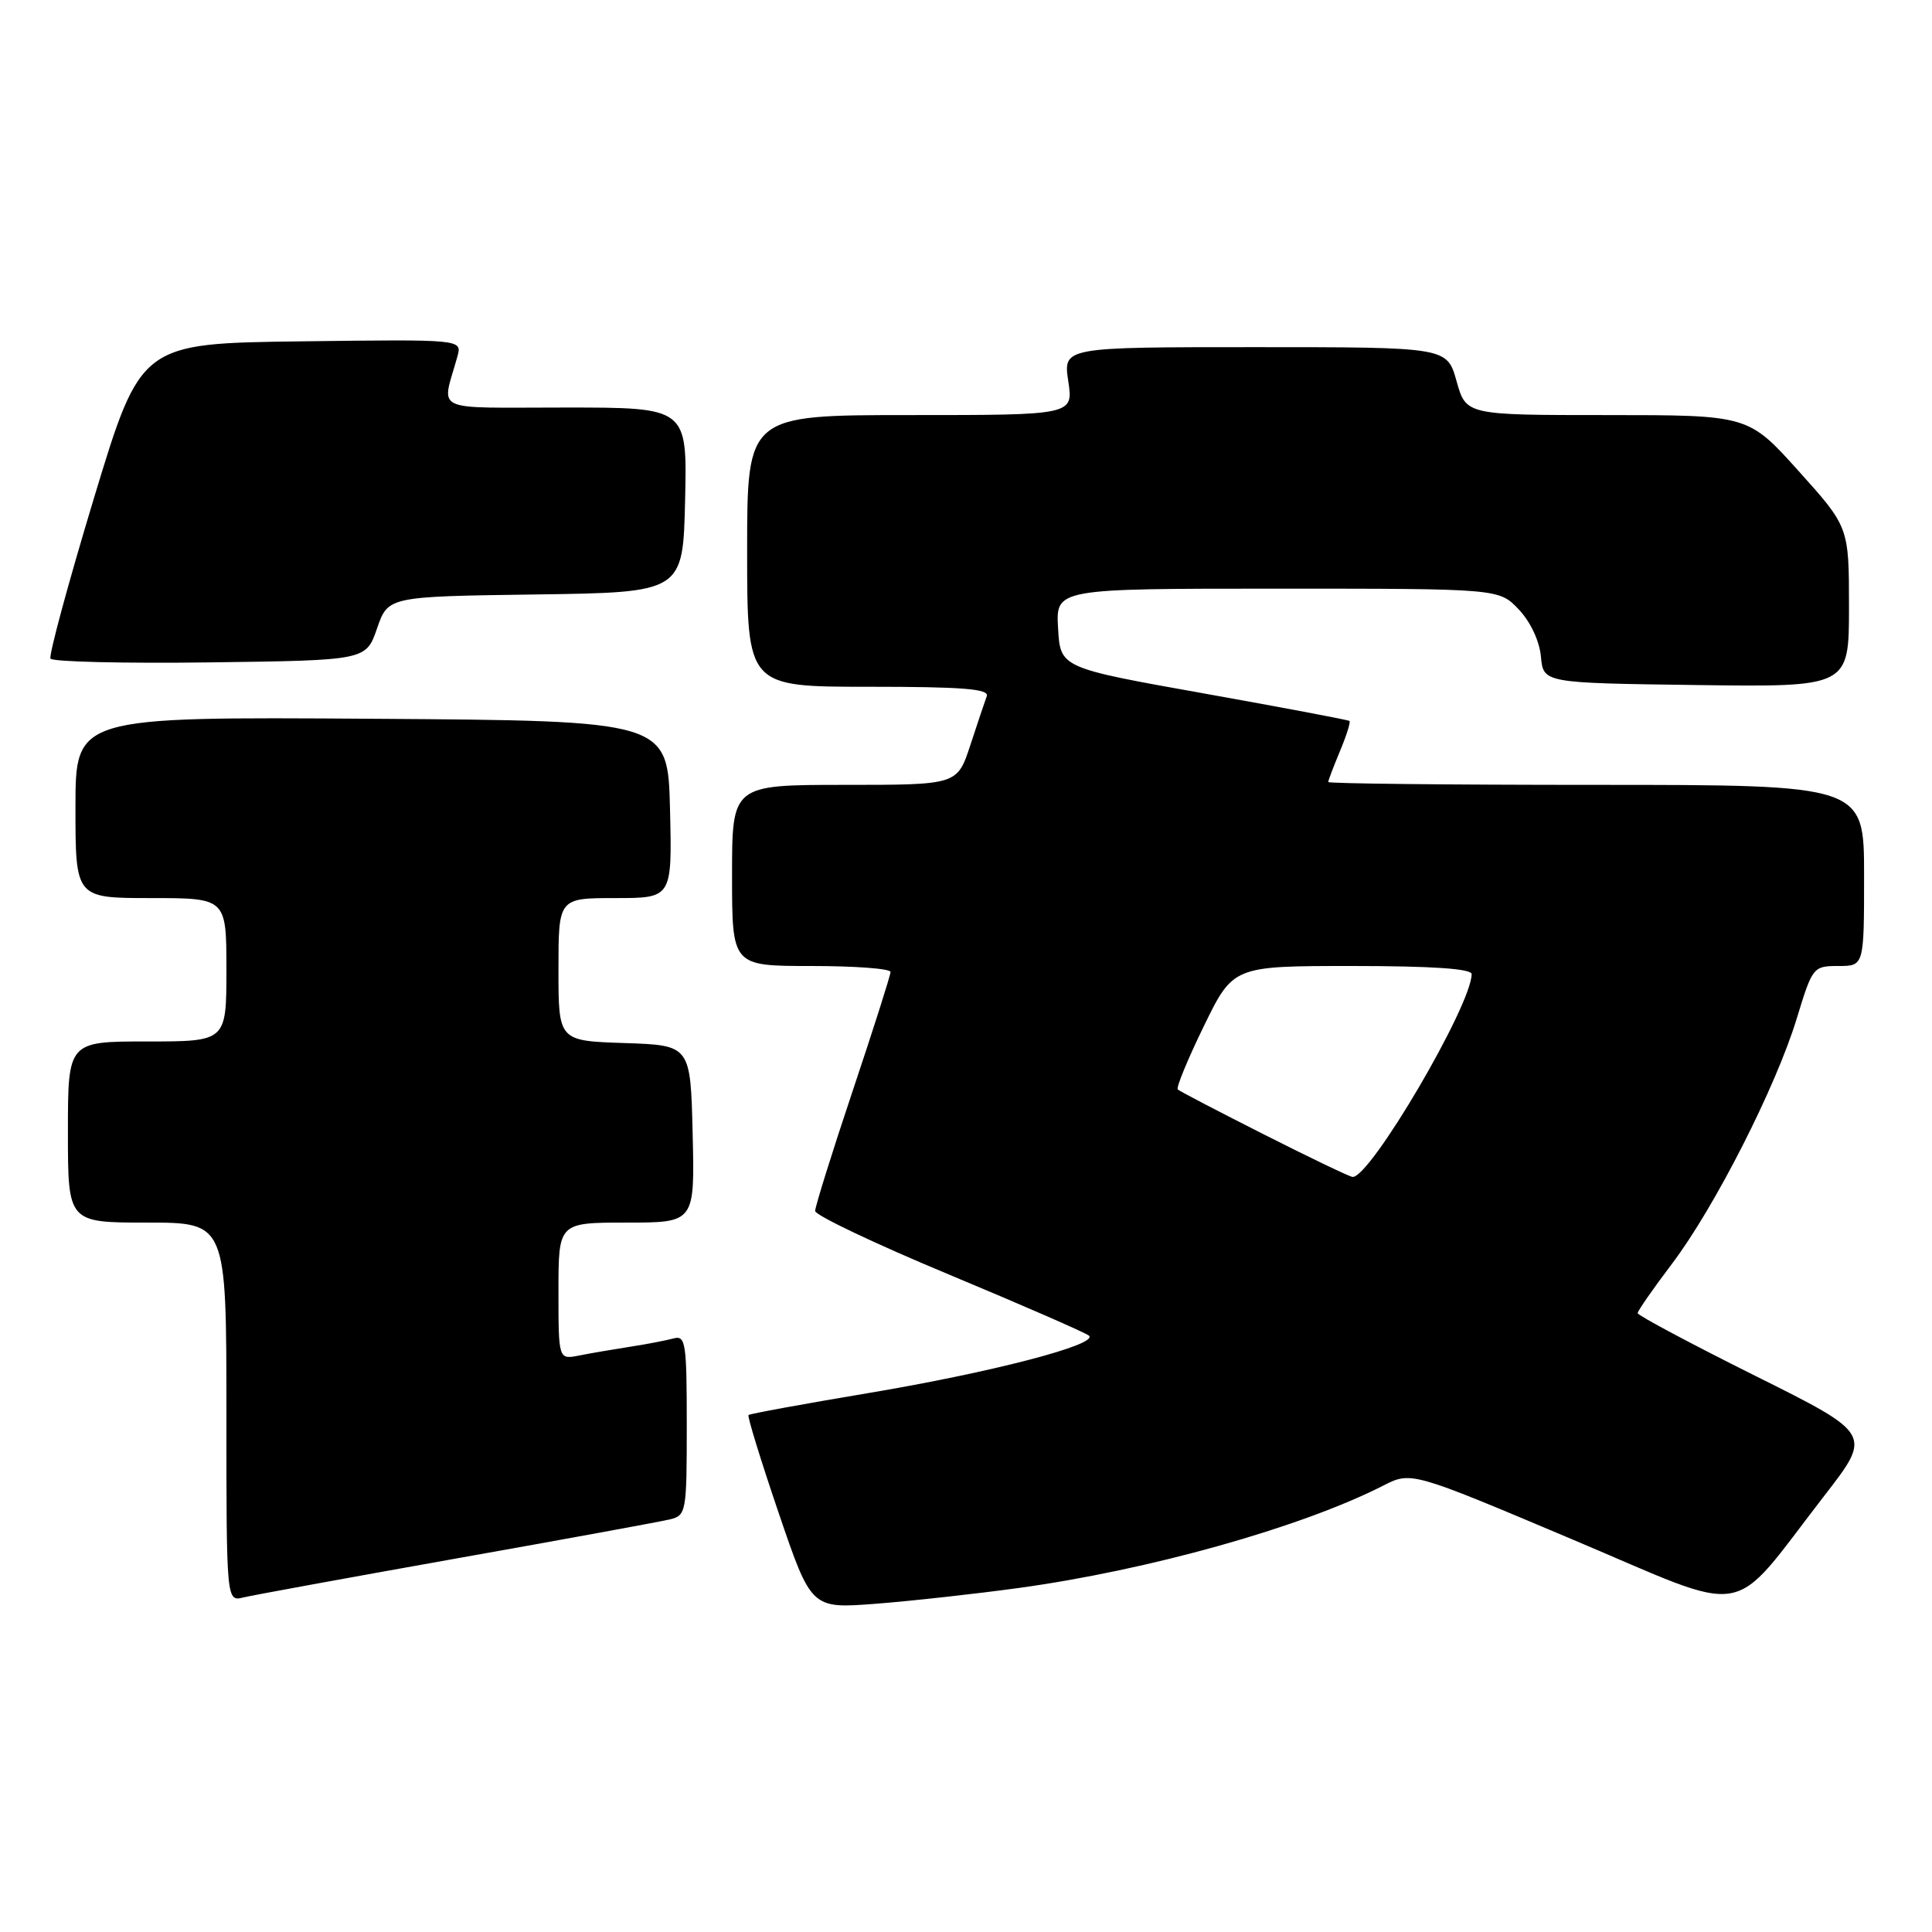 <?xml version="1.0" encoding="UTF-8" standalone="no"?>
<!DOCTYPE svg PUBLIC "-//W3C//DTD SVG 1.1//EN" "http://www.w3.org/Graphics/SVG/1.1/DTD/svg11.dtd" >
<svg xmlns="http://www.w3.org/2000/svg" xmlns:xlink="http://www.w3.org/1999/xlink" version="1.1" viewBox="0 0 256 256">
 <g >
 <path fill="currentColor"
d=" M 134.88 210.43 C 152.16 208.07 172.38 202.40 183.25 196.87 C 186.99 194.96 186.99 194.96 208.25 203.94 C 232.48 214.17 228.87 214.80 241.78 198.13 C 248.06 190.02 248.06 190.02 232.53 182.28 C 223.99 178.02 217.00 174.29 217.00 174.00 C 217.00 173.70 219.04 170.77 221.53 167.48 C 227.20 159.99 235.33 144.00 238.09 134.92 C 240.16 128.13 240.26 128.00 243.60 128.00 C 247.00 128.00 247.00 128.00 247.00 116.00 C 247.00 104.00 247.00 104.00 211.50 104.00 C 191.97 104.00 176.00 103.83 176.00 103.62 C 176.00 103.41 176.70 101.57 177.56 99.51 C 178.42 97.46 178.98 95.67 178.81 95.53 C 178.64 95.39 169.95 93.75 159.50 91.88 C 140.50 88.49 140.50 88.49 140.20 83.24 C 139.90 78.00 139.90 78.00 169.26 78.00 C 198.63 78.00 198.63 78.00 201.24 80.75 C 202.79 82.38 203.99 84.93 204.18 87.00 C 204.50 90.50 204.50 90.50 224.75 90.77 C 245.00 91.04 245.00 91.04 245.00 80.44 C 245.00 69.84 245.00 69.84 238.33 62.42 C 231.66 55.00 231.66 55.00 212.96 55.00 C 194.26 55.00 194.26 55.00 193.00 50.50 C 191.74 46.00 191.74 46.00 166.31 46.00 C 140.88 46.00 140.88 46.00 141.55 50.50 C 142.23 55.00 142.23 55.00 120.61 55.00 C 99.00 55.00 99.00 55.00 99.00 73.00 C 99.00 91.00 99.00 91.00 115.11 91.00 C 127.57 91.00 131.11 91.28 130.75 92.25 C 130.50 92.94 129.51 95.86 128.57 98.75 C 126.84 104.00 126.84 104.00 111.92 104.00 C 97.00 104.00 97.00 104.00 97.00 116.00 C 97.00 128.00 97.00 128.00 107.50 128.00 C 113.28 128.00 118.00 128.35 118.00 128.79 C 118.00 129.22 115.75 136.29 113.00 144.50 C 110.25 152.71 108.01 159.89 108.01 160.46 C 108.02 161.03 116.01 164.83 125.76 168.89 C 135.52 172.96 143.86 176.60 144.29 176.98 C 145.61 178.15 131.40 181.85 115.00 184.60 C 106.47 186.03 99.36 187.33 99.18 187.50 C 99.01 187.67 100.81 193.51 103.18 200.48 C 107.50 213.16 107.50 213.16 116.00 212.51 C 120.67 212.15 129.17 211.21 134.88 210.43 Z  M 60.50 206.50 C 74.80 203.96 87.51 201.63 88.75 201.33 C 90.93 200.80 91.00 200.40 91.00 188.82 C 91.00 177.92 90.85 176.91 89.25 177.35 C 88.29 177.61 85.70 178.11 83.50 178.45 C 81.30 178.79 78.26 179.31 76.75 179.61 C 74.00 180.16 74.00 180.16 74.00 171.08 C 74.00 162.00 74.00 162.00 83.03 162.00 C 92.06 162.00 92.06 162.00 91.78 150.25 C 91.50 138.50 91.50 138.50 82.75 138.21 C 74.00 137.92 74.00 137.92 74.00 128.46 C 74.00 119.00 74.00 119.00 81.53 119.00 C 89.06 119.00 89.06 119.00 88.78 107.25 C 88.50 95.50 88.50 95.50 49.25 95.24 C 10.00 94.98 10.00 94.98 10.00 106.99 C 10.00 119.00 10.00 119.00 20.00 119.00 C 30.00 119.00 30.00 119.00 30.00 128.50 C 30.00 138.00 30.00 138.00 19.50 138.00 C 9.00 138.00 9.00 138.00 9.00 150.00 C 9.00 162.00 9.00 162.00 19.50 162.00 C 30.00 162.00 30.00 162.00 30.00 187.11 C 30.00 212.22 30.00 212.22 32.25 211.67 C 33.49 211.37 46.20 209.05 60.50 206.50 Z  M 49.96 83.27 C 51.42 79.04 51.42 79.04 70.96 78.77 C 90.50 78.50 90.50 78.50 90.78 66.25 C 91.06 54.00 91.06 54.00 74.92 54.00 C 56.88 54.00 58.52 54.77 60.61 47.23 C 61.24 44.96 61.24 44.96 39.95 45.23 C 18.66 45.50 18.66 45.50 12.45 66.00 C 9.04 77.28 6.45 86.85 6.69 87.27 C 6.94 87.69 16.45 87.92 27.82 87.77 C 48.50 87.50 48.50 87.50 49.96 83.27 Z  M 167.50 150.33 C 161.45 147.27 156.30 144.59 156.06 144.36 C 155.82 144.14 157.37 140.37 159.51 135.98 C 163.40 128.00 163.40 128.00 179.20 128.00 C 189.71 128.00 195.00 128.36 195.00 129.07 C 195.00 133.19 181.54 156.12 179.22 155.95 C 178.82 155.92 173.55 153.39 167.50 150.33 Z "/>
</g>
</svg>